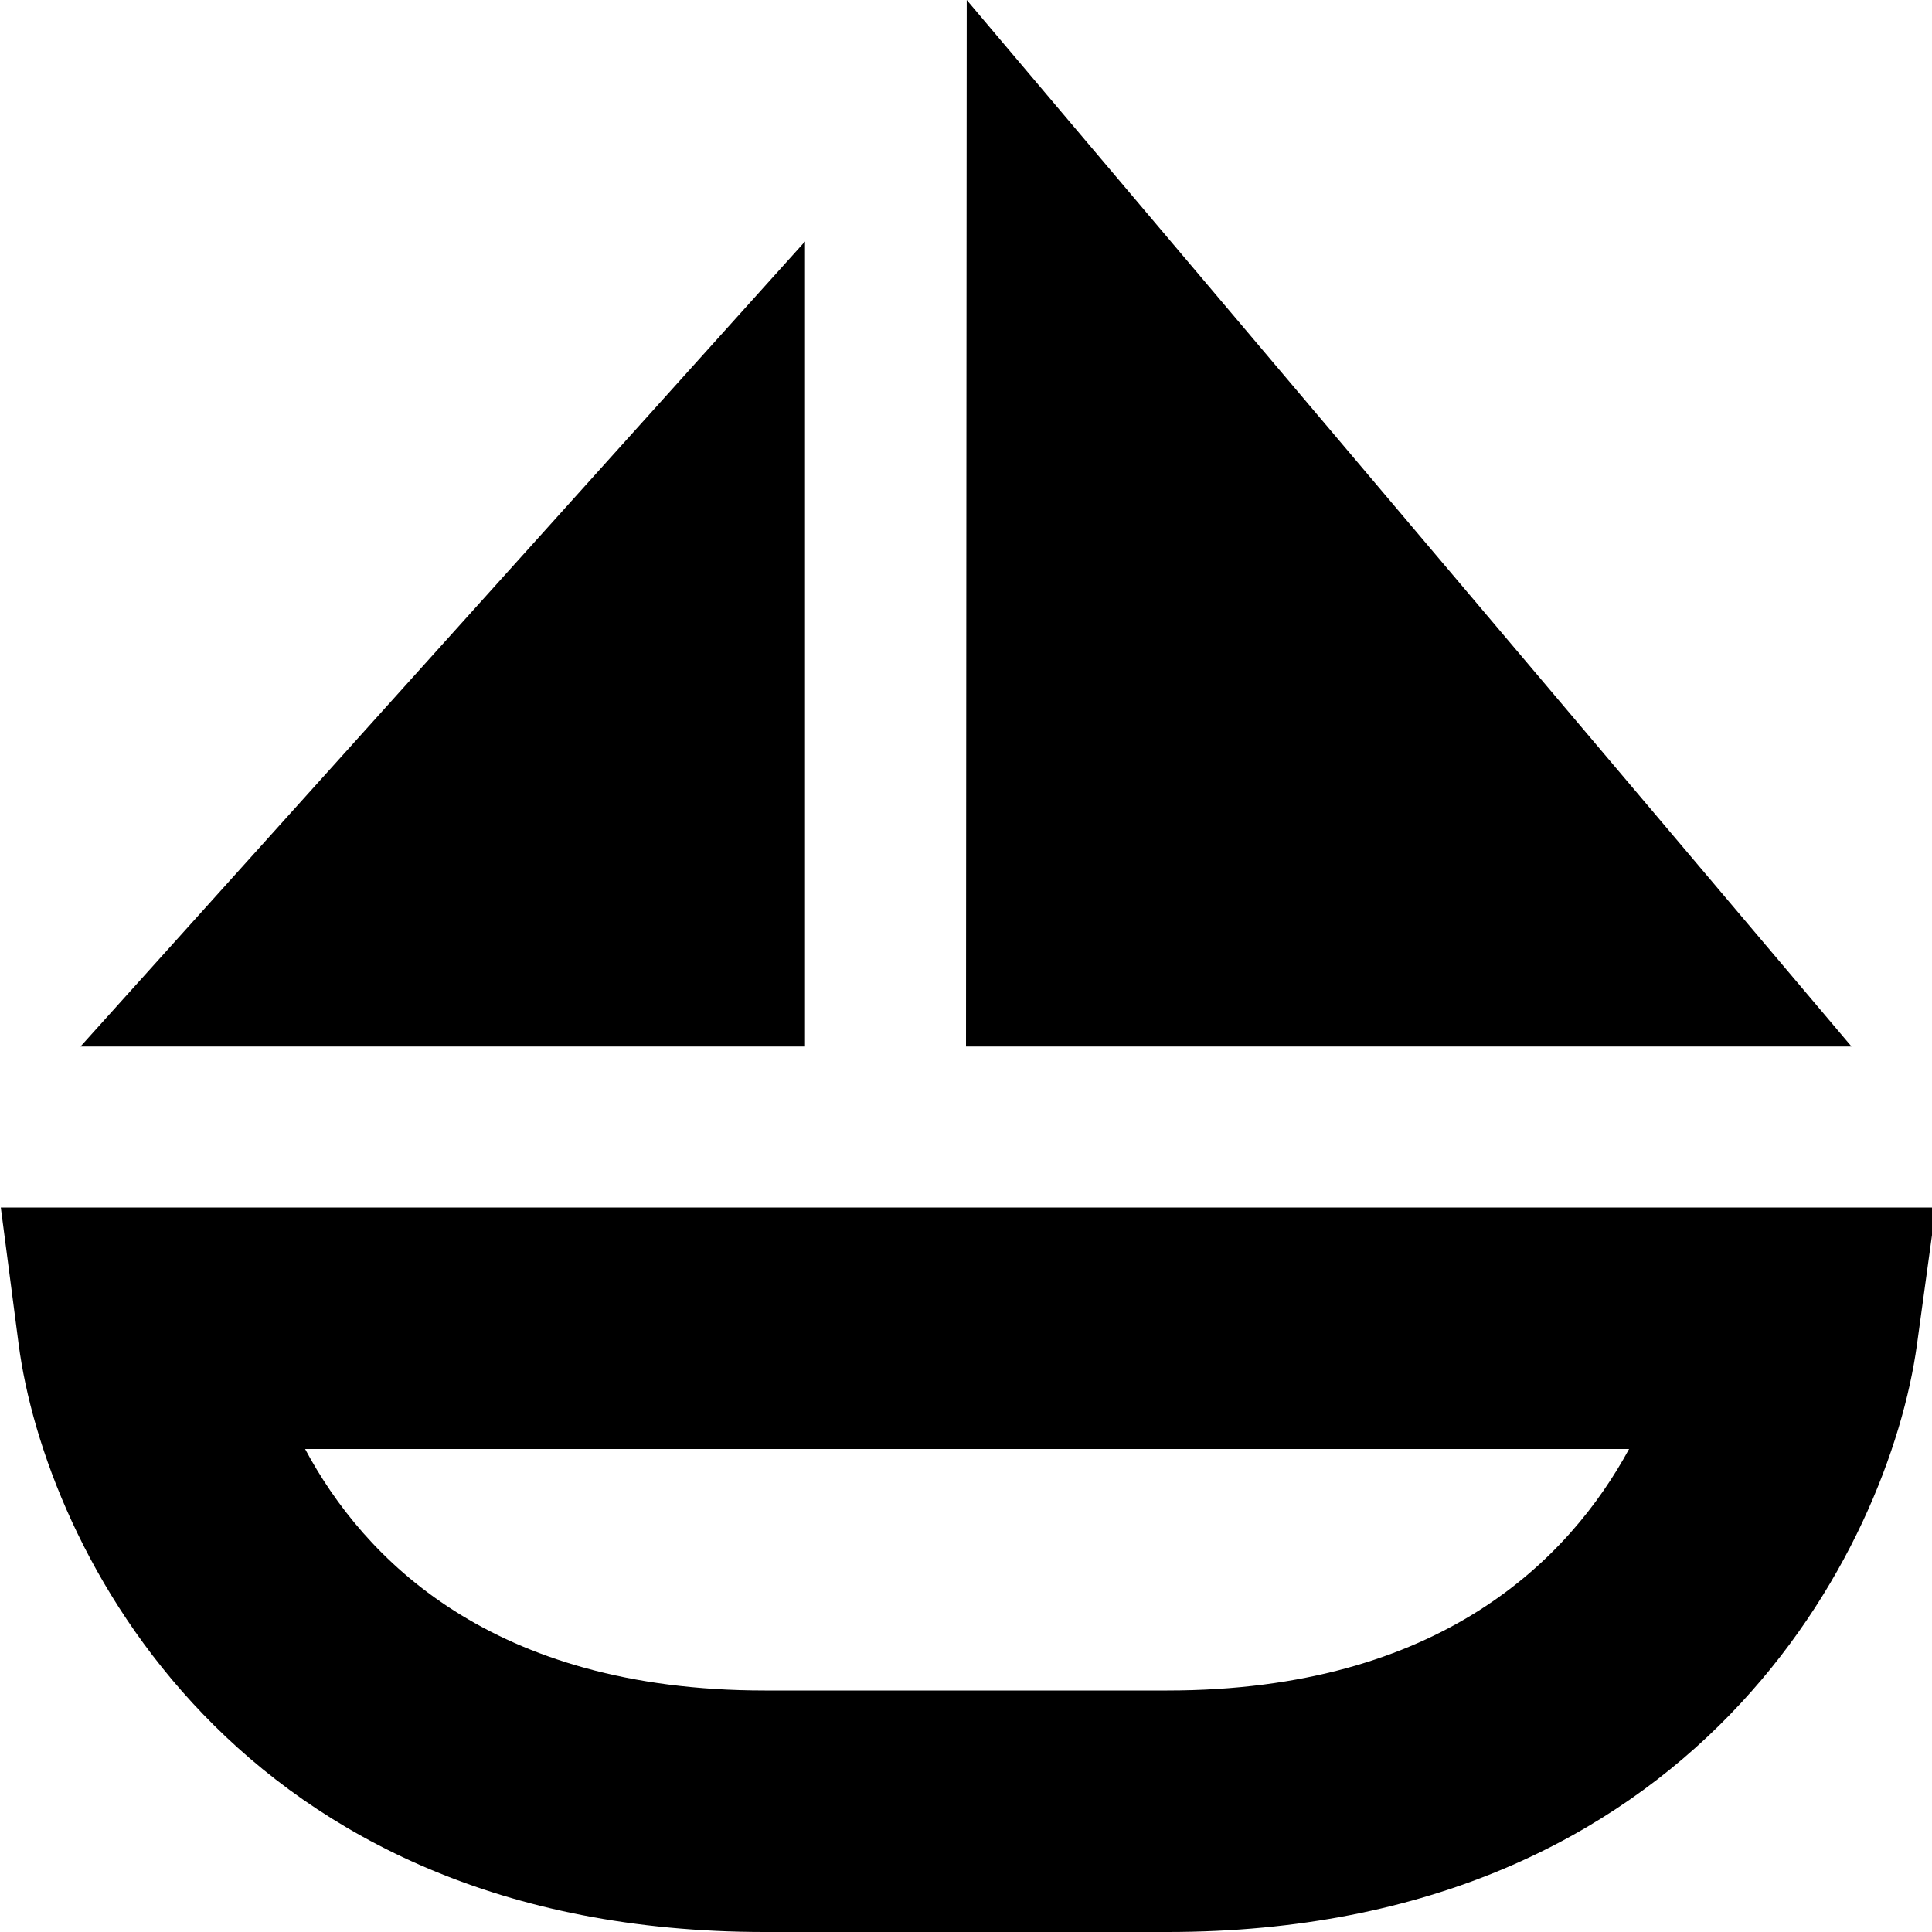 <?xml version="1.0" encoding="UTF-8"?>
<svg xmlns="http://www.w3.org/2000/svg" id="Layer_1" data-name="Layer 1" viewBox="0 0 24 24">
  <path d="m.01,15l.221,1.694c.329,2.526,2.691,7.306,9.27,7.306h5c6.571,0,8.965-4.772,9.312-7.295l.234-1.705H.01Zm14.49,6h-5c-3.407,0-4.987-1.648-5.71-3h16.447c-.737,1.355-2.332,3-5.737,3Zm8.5-8h-11l.009-13,10.991,13Zm-13,0H1L10,3v10Z"/>
</svg>
